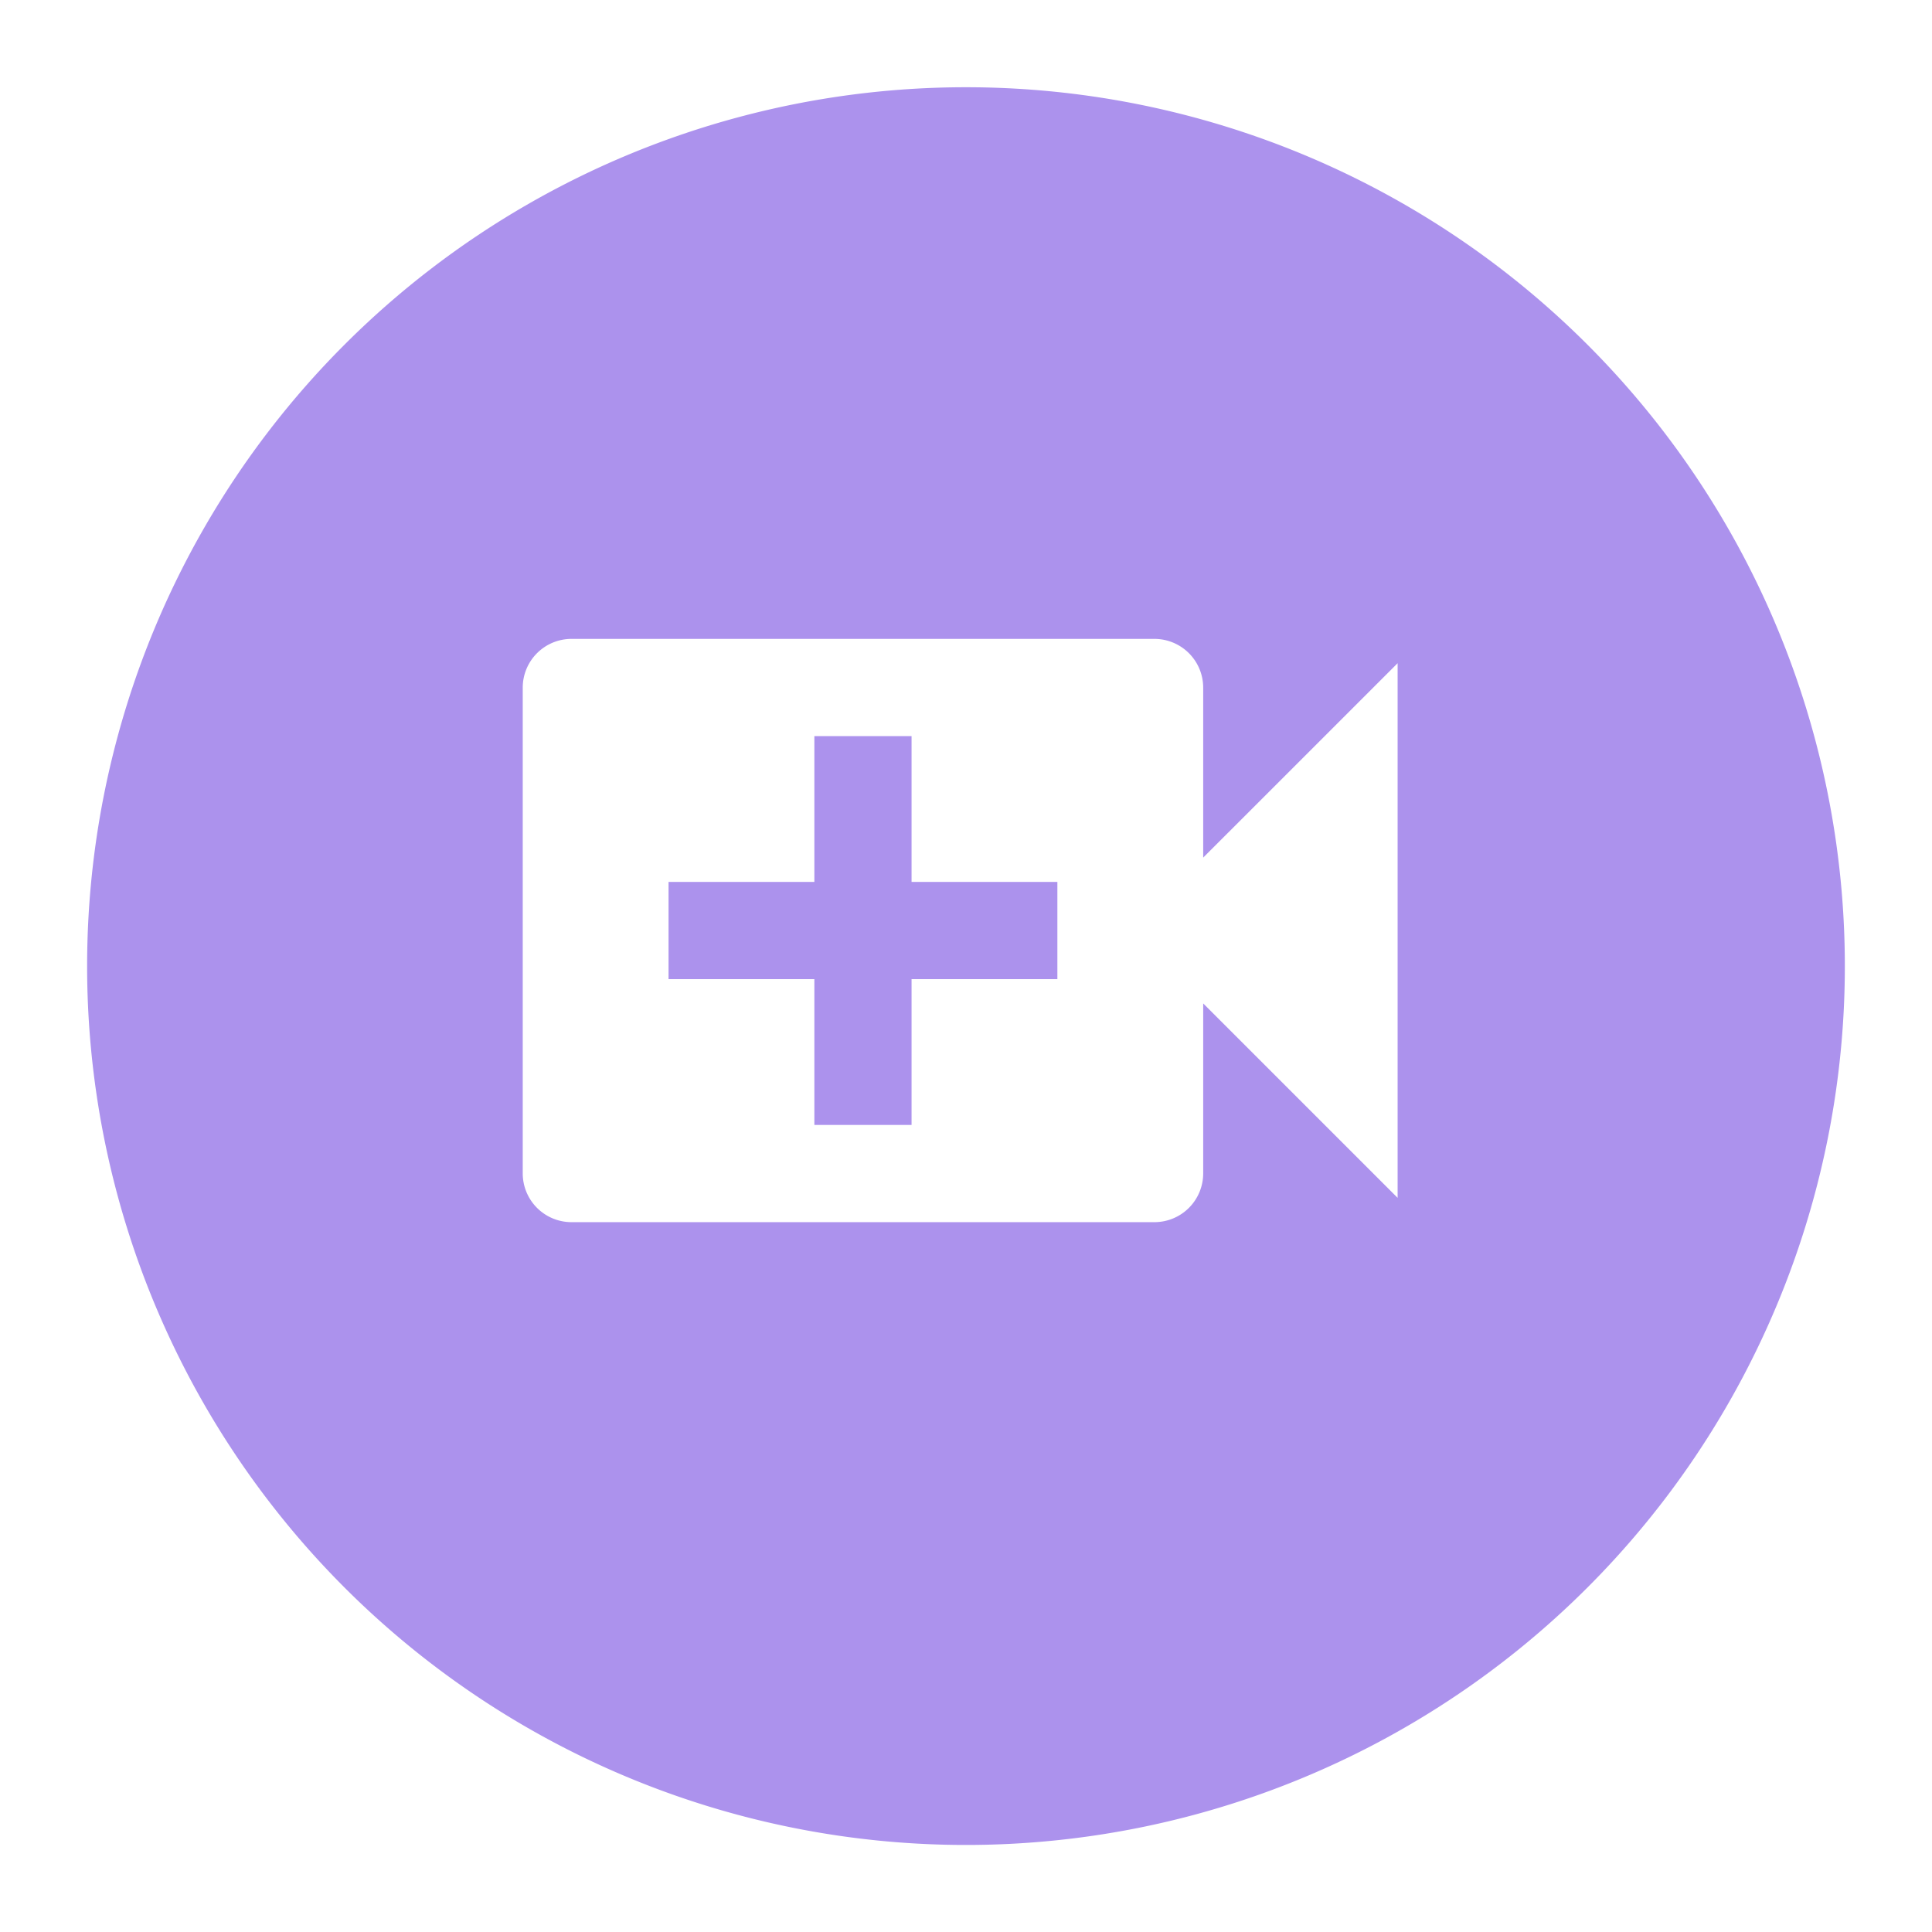 <svg xmlns="http://www.w3.org/2000/svg" xmlns:xlink="http://www.w3.org/1999/xlink" width="66.527" height="66.527" viewBox="0 0 66.527 66.527"><defs><style>.a{fill:#ac92ed;}.b{fill:#fff;}.c{filter:url(#a);}</style><filter id="a" x="0" y="0" width="66.527" height="66.527" filterUnits="userSpaceOnUse"><feOffset dy="1" input="SourceAlpha"/><feGaussianBlur stdDeviation="1" result="b"/><feFlood flood-opacity="0.102"/><feComposite operator="in" in2="b"/><feComposite in="SourceGraphic"/></filter></defs><g transform="translate(3 1.534)"><g class="c" transform="matrix(1, 0, 0, 1, -3, -1.53)"><path class="a" d="M30.263,0A30.263,30.263,0,1,1,0,30.263,30.263,30.263,0,0,1,30.263,0Z" transform="translate(3 2)"/></g><path class="b" d="M26.431,13.531V7.674A1.679,1.679,0,0,0,24.757,6H4.674A1.679,1.679,0,0,0,3,7.674V24.41a1.679,1.679,0,0,0,1.674,1.674H24.757a1.679,1.679,0,0,0,1.674-1.674V18.552l6.695,6.695V6.837ZM21.41,17.716H16.389v5.021H13.042V17.716H8.021V14.368h5.021V9.347h3.347v5.021H21.41Z" transform="translate(12 14.466)"/></g></svg>